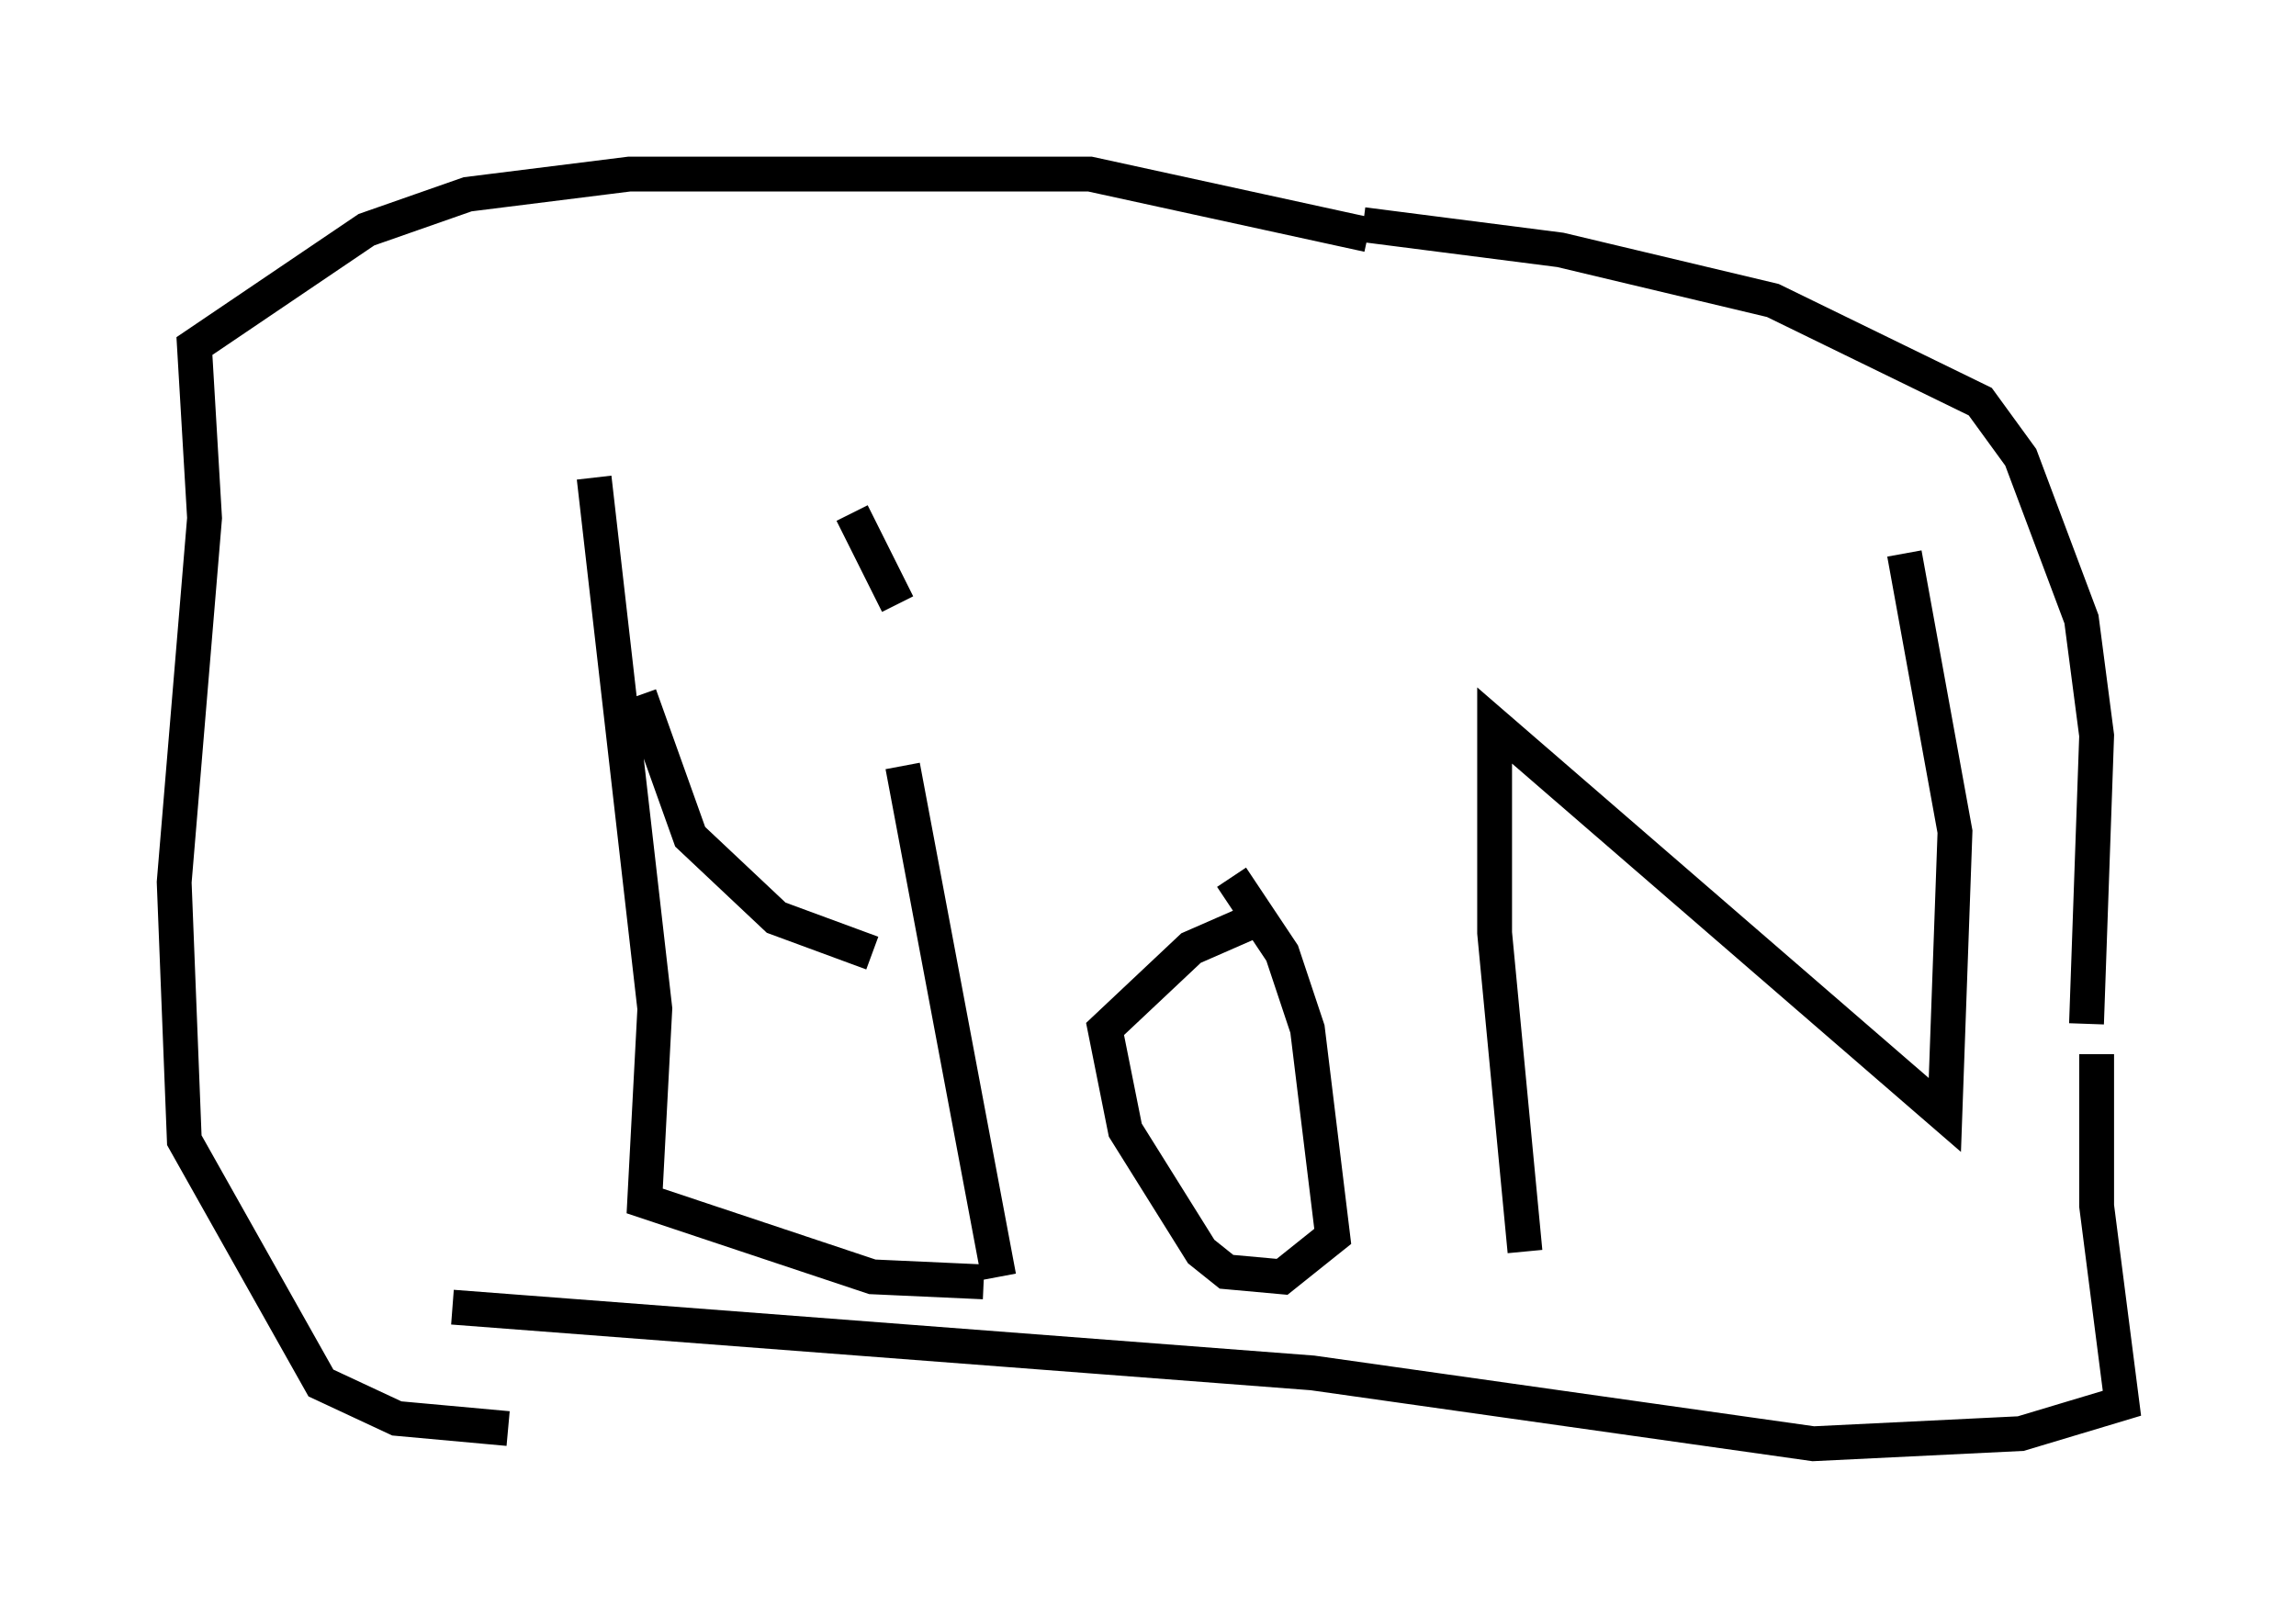 <?xml version="1.0" encoding="utf-8" ?>
<svg baseProfile="full" height="46.458" version="1.1" width="65.922" xmlns="http://www.w3.org/2000/svg" xmlns:ev="http://www.w3.org/2001/xml-events" xmlns:xlink="http://www.w3.org/1999/xlink"><defs /><rect fill="white" height="46.458" width="65.922" x="0" y="0" /><path d="M18.218, 15.603 m0.145, 4.358 l1.453, 4.067 2.469, 2.324 l2.76, 1.017 m0.872, -5.374 l2.76, 14.67 m-3.05, -21.642 l0.0, 0.0 m-1.162, -0.291 l1.307, 2.615 m10.749, 8.86 l-2.324, 1.017 -2.469, 2.324 l0.581, 2.905 2.179, 3.486 l0.726, 0.581 1.598, 0.145 l1.453, -1.162 -0.726, -5.955 l-0.726, -2.179 -1.453, -2.179 m8.425, 10.749 l-0.872, -9.151 0.0, -5.955 l12.927, 11.184 0.291, -8.134 l-1.453, -7.989 m-41.687, 21.642 l24.693, 1.888 14.38, 2.034 l5.955, -0.291 2.905, -0.872 l-0.726, -5.665 0.0, -4.358 m-0.291, -0.872 l0.291, -8.279 -0.436, -3.341 l-1.743, -4.648 -1.162, -1.598 l-5.955, -2.905 -6.101, -1.453 l-5.665, -0.726 m0.145, 0.291 l-7.989, -1.743 -13.218, 0.0 l-4.648, 0.581 -2.905, 1.017 l-4.939, 3.341 0.291, 4.939 l-0.872, 10.458 0.291, 7.408 l3.922, 6.972 2.179, 1.017 l3.196, 0.291 m2.469, -27.307 l1.743, 15.251 -0.291, 5.52 l6.536, 2.179 3.196, 0.145 " fill="none" stroke="black" stroke-width="1" /></svg>